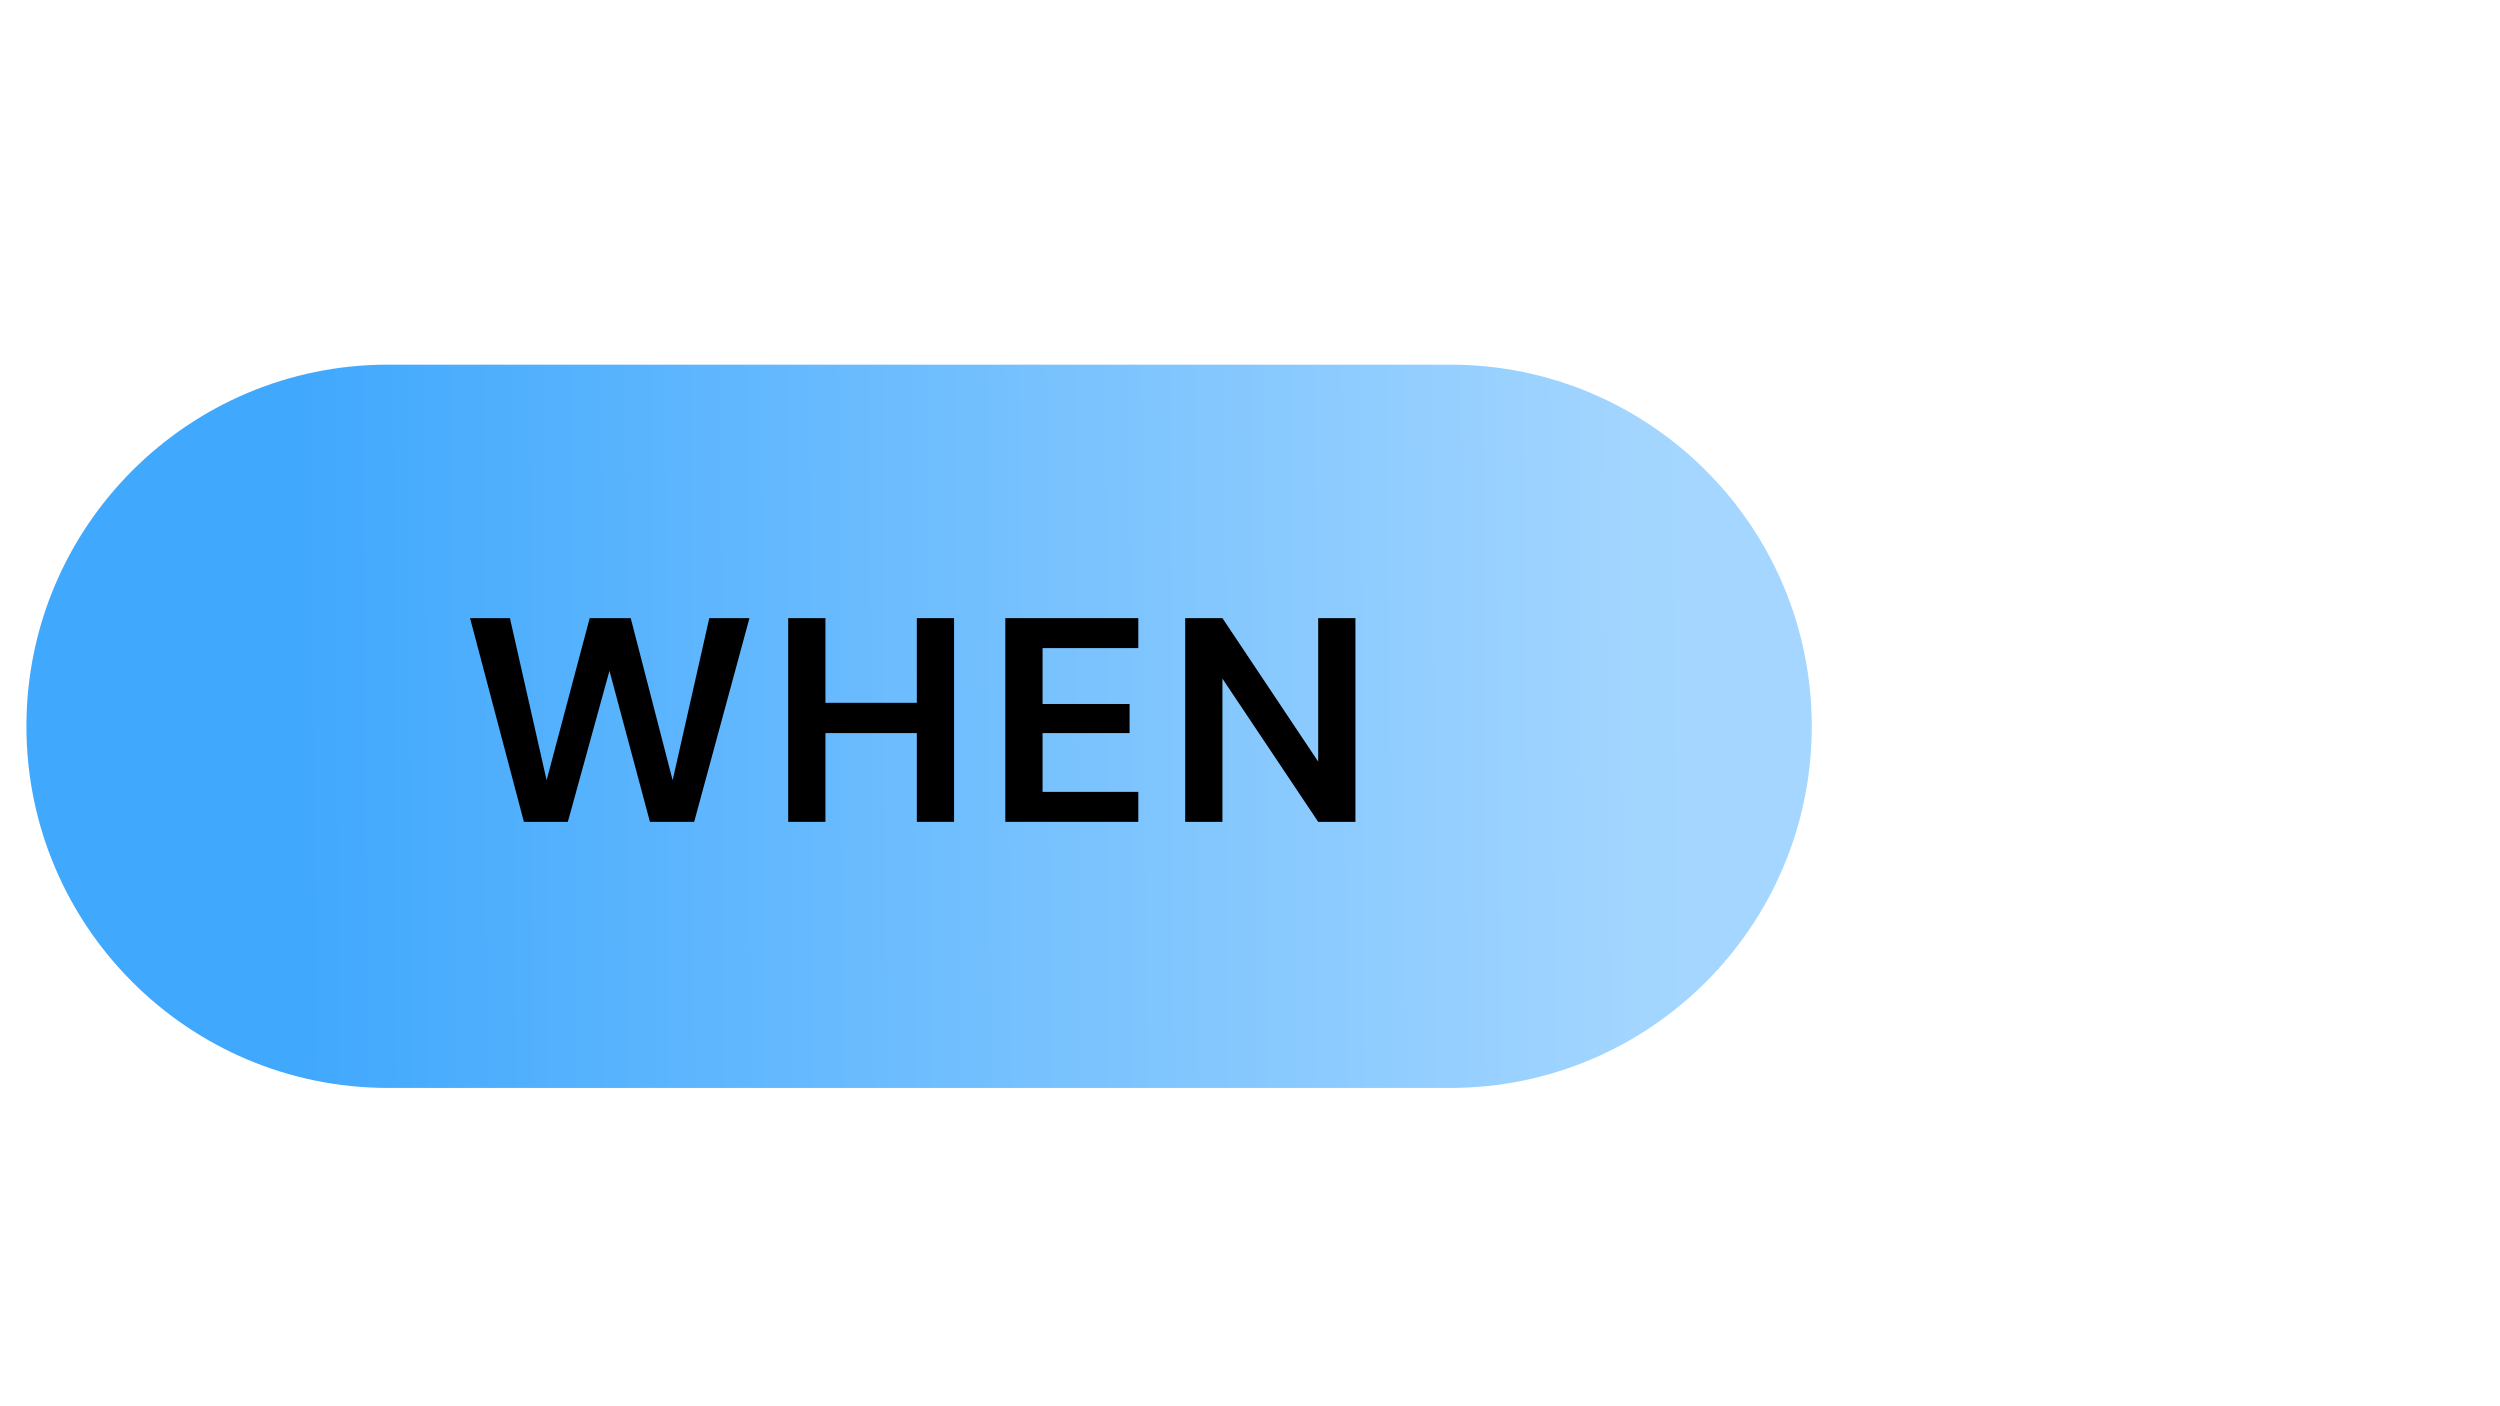 <svg xmlns="http://www.w3.org/2000/svg" xmlns:xlink="http://www.w3.org/1999/xlink" width="1920" zoomAndPan="magnify" viewBox="0 0 1440 810" height="1080" preserveAspectRatio="xMidYMid meet" version="1.0"><defs><g/><clipPath id="e54deb1f91"><path d="M 15 210.031 L 1044 210.031 L 1044 627 L 15 627 Z M 15 210.031 " clip-rule="nonzero"/></clipPath><clipPath id="cc3a3a949d"><path d="M 835.262 626.652 L 223.527 626.652 C 108.477 626.652 15.219 533.395 15.219 418.344 C 15.219 303.289 108.477 210.031 223.527 210.031 L 835.262 210.031 C 950.316 210.031 1043.574 303.289 1043.574 418.344 C 1043.574 533.395 950.316 626.652 835.262 626.652 Z M 835.262 626.652 " clip-rule="nonzero"/></clipPath><linearGradient x1="-0.42" gradientTransform="matrix(3.15, 0, 0, 3.15, 15.219, 210.033)" y1="67.195" x2="326.93" gradientUnits="userSpaceOnUse" y2="65.084" id="e67c85a5c0"><stop stop-opacity="1" stop-color="rgb(25.099%, 65.9%, 99.199%)" offset="0"/><stop stop-opacity="1" stop-color="rgb(25.099%, 65.9%, 99.199%)" offset="0.003"/><stop stop-opacity="1" stop-color="rgb(25.099%, 65.9%, 99.199%)" offset="0.125"/><stop stop-opacity="1" stop-color="rgb(25.25%, 65.968%, 99.202%)" offset="0.156"/><stop stop-opacity="1" stop-color="rgb(25.604%, 66.13%, 99.21%)" offset="0.16"/><stop stop-opacity="1" stop-color="rgb(25.806%, 66.223%, 99.214%)" offset="0.164"/><stop stop-opacity="1" stop-color="rgb(26.007%, 66.316%, 99.217%)" offset="0.168"/><stop stop-opacity="1" stop-color="rgb(26.208%, 66.409%, 99.222%)" offset="0.172"/><stop stop-opacity="1" stop-color="rgb(26.41%, 66.501%, 99.225%)" offset="0.176"/><stop stop-opacity="1" stop-color="rgb(26.611%, 66.594%, 99.229%)" offset="0.18"/><stop stop-opacity="1" stop-color="rgb(26.813%, 66.685%, 99.234%)" offset="0.184"/><stop stop-opacity="1" stop-color="rgb(27.014%, 66.779%, 99.239%)" offset="0.188"/><stop stop-opacity="1" stop-color="rgb(27.216%, 66.87%, 99.242%)" offset="0.191"/><stop stop-opacity="1" stop-color="rgb(27.417%, 66.963%, 99.246%)" offset="0.195"/><stop stop-opacity="1" stop-color="rgb(27.618%, 67.055%, 99.251%)" offset="0.199"/><stop stop-opacity="1" stop-color="rgb(27.82%, 67.148%, 99.255%)" offset="0.203"/><stop stop-opacity="1" stop-color="rgb(28.021%, 67.239%, 99.258%)" offset="0.207"/><stop stop-opacity="1" stop-color="rgb(28.223%, 67.332%, 99.263%)" offset="0.211"/><stop stop-opacity="1" stop-color="rgb(28.423%, 67.426%, 99.266%)" offset="0.215"/><stop stop-opacity="1" stop-color="rgb(28.624%, 67.519%, 99.271%)" offset="0.219"/><stop stop-opacity="1" stop-color="rgb(28.825%, 67.61%, 99.275%)" offset="0.223"/><stop stop-opacity="1" stop-color="rgb(29.027%, 67.703%, 99.28%)" offset="0.227"/><stop stop-opacity="1" stop-color="rgb(29.228%, 67.795%, 99.283%)" offset="0.23"/><stop stop-opacity="1" stop-color="rgb(29.43%, 67.888%, 99.287%)" offset="0.234"/><stop stop-opacity="1" stop-color="rgb(29.631%, 67.979%, 99.292%)" offset="0.238"/><stop stop-opacity="1" stop-color="rgb(29.832%, 68.073%, 99.297%)" offset="0.242"/><stop stop-opacity="1" stop-color="rgb(30.034%, 68.164%, 99.3%)" offset="0.246"/><stop stop-opacity="1" stop-color="rgb(30.235%, 68.257%, 99.304%)" offset="0.25"/><stop stop-opacity="1" stop-color="rgb(30.437%, 68.35%, 99.307%)" offset="0.254"/><stop stop-opacity="1" stop-color="rgb(30.638%, 68.443%, 99.312%)" offset="0.258"/><stop stop-opacity="1" stop-color="rgb(30.84%, 68.535%, 99.316%)" offset="0.262"/><stop stop-opacity="1" stop-color="rgb(31.041%, 68.628%, 99.321%)" offset="0.266"/><stop stop-opacity="1" stop-color="rgb(31.242%, 68.719%, 99.324%)" offset="0.27"/><stop stop-opacity="1" stop-color="rgb(31.444%, 68.813%, 99.329%)" offset="0.273"/><stop stop-opacity="1" stop-color="rgb(31.645%, 68.904%, 99.332%)" offset="0.277"/><stop stop-opacity="1" stop-color="rgb(31.847%, 68.997%, 99.336%)" offset="0.281"/><stop stop-opacity="1" stop-color="rgb(32.048%, 69.089%, 99.341%)" offset="0.285"/><stop stop-opacity="1" stop-color="rgb(32.249%, 69.182%, 99.345%)" offset="0.289"/><stop stop-opacity="1" stop-color="rgb(32.449%, 69.273%, 99.348%)" offset="0.293"/><stop stop-opacity="1" stop-color="rgb(32.651%, 69.366%, 99.353%)" offset="0.297"/><stop stop-opacity="1" stop-color="rgb(32.852%, 69.46%, 99.358%)" offset="0.301"/><stop stop-opacity="1" stop-color="rgb(33.054%, 69.553%, 99.362%)" offset="0.305"/><stop stop-opacity="1" stop-color="rgb(33.255%, 69.644%, 99.365%)" offset="0.309"/><stop stop-opacity="1" stop-color="rgb(33.456%, 69.737%, 99.37%)" offset="0.312"/><stop stop-opacity="1" stop-color="rgb(33.658%, 69.829%, 99.373%)" offset="0.316"/><stop stop-opacity="1" stop-color="rgb(33.859%, 69.922%, 99.377%)" offset="0.32"/><stop stop-opacity="1" stop-color="rgb(34.061%, 70.013%, 99.382%)" offset="0.324"/><stop stop-opacity="1" stop-color="rgb(34.262%, 70.107%, 99.387%)" offset="0.328"/><stop stop-opacity="1" stop-color="rgb(34.464%, 70.198%, 99.39%)" offset="0.332"/><stop stop-opacity="1" stop-color="rgb(34.665%, 70.291%, 99.394%)" offset="0.336"/><stop stop-opacity="1" stop-color="rgb(34.866%, 70.383%, 99.399%)" offset="0.34"/><stop stop-opacity="1" stop-color="rgb(35.068%, 70.476%, 99.403%)" offset="0.344"/><stop stop-opacity="1" stop-color="rgb(35.269%, 70.569%, 99.406%)" offset="0.348"/><stop stop-opacity="1" stop-color="rgb(35.471%, 70.662%, 99.411%)" offset="0.352"/><stop stop-opacity="1" stop-color="rgb(35.672%, 70.753%, 99.414%)" offset="0.355"/><stop stop-opacity="1" stop-color="rgb(35.873%, 70.847%, 99.419%)" offset="0.359"/><stop stop-opacity="1" stop-color="rgb(36.073%, 70.938%, 99.423%)" offset="0.363"/><stop stop-opacity="1" stop-color="rgb(36.275%, 71.031%, 99.428%)" offset="0.367"/><stop stop-opacity="1" stop-color="rgb(36.476%, 71.123%, 99.431%)" offset="0.371"/><stop stop-opacity="1" stop-color="rgb(36.678%, 71.216%, 99.435%)" offset="0.375"/><stop stop-opacity="1" stop-color="rgb(36.879%, 71.307%, 99.438%)" offset="0.379"/><stop stop-opacity="1" stop-color="rgb(37.08%, 71.4%, 99.443%)" offset="0.383"/><stop stop-opacity="1" stop-color="rgb(37.282%, 71.494%, 99.448%)" offset="0.387"/><stop stop-opacity="1" stop-color="rgb(37.483%, 71.587%, 99.452%)" offset="0.391"/><stop stop-opacity="1" stop-color="rgb(37.685%, 71.678%, 99.455%)" offset="0.395"/><stop stop-opacity="1" stop-color="rgb(37.886%, 71.771%, 99.46%)" offset="0.398"/><stop stop-opacity="1" stop-color="rgb(38.087%, 71.863%, 99.464%)" offset="0.402"/><stop stop-opacity="1" stop-color="rgb(38.289%, 71.956%, 99.469%)" offset="0.406"/><stop stop-opacity="1" stop-color="rgb(38.49%, 72.047%, 99.472%)" offset="0.41"/><stop stop-opacity="1" stop-color="rgb(38.692%, 72.141%, 99.477%)" offset="0.414"/><stop stop-opacity="1" stop-color="rgb(38.893%, 72.232%, 99.48%)" offset="0.418"/><stop stop-opacity="1" stop-color="rgb(39.095%, 72.325%, 99.484%)" offset="0.422"/><stop stop-opacity="1" stop-color="rgb(39.296%, 72.417%, 99.489%)" offset="0.426"/><stop stop-opacity="1" stop-color="rgb(39.497%, 72.51%, 99.493%)" offset="0.43"/><stop stop-opacity="1" stop-color="rgb(39.699%, 72.603%, 99.496%)" offset="0.434"/><stop stop-opacity="1" stop-color="rgb(39.9%, 72.696%, 99.501%)" offset="0.438"/><stop stop-opacity="1" stop-color="rgb(40.1%, 72.787%, 99.506%)" offset="0.441"/><stop stop-opacity="1" stop-color="rgb(40.302%, 72.881%, 99.51%)" offset="0.445"/><stop stop-opacity="1" stop-color="rgb(40.503%, 72.972%, 99.513%)" offset="0.449"/><stop stop-opacity="1" stop-color="rgb(40.704%, 73.065%, 99.518%)" offset="0.453"/><stop stop-opacity="1" stop-color="rgb(40.906%, 73.157%, 99.521%)" offset="0.457"/><stop stop-opacity="1" stop-color="rgb(41.107%, 73.25%, 99.525%)" offset="0.461"/><stop stop-opacity="1" stop-color="rgb(41.309%, 73.341%, 99.53%)" offset="0.465"/><stop stop-opacity="1" stop-color="rgb(41.51%, 73.434%, 99.535%)" offset="0.469"/><stop stop-opacity="1" stop-color="rgb(41.711%, 73.526%, 99.538%)" offset="0.473"/><stop stop-opacity="1" stop-color="rgb(41.913%, 73.619%, 99.542%)" offset="0.477"/><stop stop-opacity="1" stop-color="rgb(42.114%, 73.712%, 99.545%)" offset="0.48"/><stop stop-opacity="1" stop-color="rgb(42.316%, 73.805%, 99.55%)" offset="0.484"/><stop stop-opacity="1" stop-color="rgb(42.517%, 73.897%, 99.554%)" offset="0.488"/><stop stop-opacity="1" stop-color="rgb(42.719%, 73.99%, 99.559%)" offset="0.492"/><stop stop-opacity="1" stop-color="rgb(42.92%, 74.081%, 99.562%)" offset="0.496"/><stop stop-opacity="1" stop-color="rgb(43.121%, 74.174%, 99.567%)" offset="0.5"/><stop stop-opacity="1" stop-color="rgb(43.323%, 74.266%, 99.571%)" offset="0.504"/><stop stop-opacity="1" stop-color="rgb(43.524%, 74.359%, 99.576%)" offset="0.508"/><stop stop-opacity="1" stop-color="rgb(43.726%, 74.451%, 99.579%)" offset="0.512"/><stop stop-opacity="1" stop-color="rgb(43.927%, 74.544%, 99.583%)" offset="0.516"/><stop stop-opacity="1" stop-color="rgb(44.127%, 74.637%, 99.586%)" offset="0.52"/><stop stop-opacity="1" stop-color="rgb(44.328%, 74.73%, 99.591%)" offset="0.523"/><stop stop-opacity="1" stop-color="rgb(44.53%, 74.821%, 99.596%)" offset="0.527"/><stop stop-opacity="1" stop-color="rgb(44.731%, 74.915%, 99.6%)" offset="0.531"/><stop stop-opacity="1" stop-color="rgb(44.933%, 75.006%, 99.603%)" offset="0.535"/><stop stop-opacity="1" stop-color="rgb(45.134%, 75.099%, 99.608%)" offset="0.539"/><stop stop-opacity="1" stop-color="rgb(45.335%, 75.191%, 99.612%)" offset="0.543"/><stop stop-opacity="1" stop-color="rgb(45.537%, 75.284%, 99.617%)" offset="0.547"/><stop stop-opacity="1" stop-color="rgb(45.738%, 75.375%, 99.62%)" offset="0.551"/><stop stop-opacity="1" stop-color="rgb(45.94%, 75.468%, 99.625%)" offset="0.555"/><stop stop-opacity="1" stop-color="rgb(46.141%, 75.56%, 99.628%)" offset="0.559"/><stop stop-opacity="1" stop-color="rgb(46.342%, 75.653%, 99.632%)" offset="0.562"/><stop stop-opacity="1" stop-color="rgb(46.544%, 75.746%, 99.637%)" offset="0.566"/><stop stop-opacity="1" stop-color="rgb(46.745%, 75.839%, 99.641%)" offset="0.57"/><stop stop-opacity="1" stop-color="rgb(46.947%, 75.931%, 99.644%)" offset="0.574"/><stop stop-opacity="1" stop-color="rgb(47.148%, 76.024%, 99.649%)" offset="0.578"/><stop stop-opacity="1" stop-color="rgb(47.35%, 76.115%, 99.652%)" offset="0.582"/><stop stop-opacity="1" stop-color="rgb(47.551%, 76.208%, 99.657%)" offset="0.586"/><stop stop-opacity="1" stop-color="rgb(47.751%, 76.3%, 99.661%)" offset="0.59"/><stop stop-opacity="1" stop-color="rgb(47.952%, 76.393%, 99.666%)" offset="0.594"/><stop stop-opacity="1" stop-color="rgb(48.154%, 76.485%, 99.669%)" offset="0.598"/><stop stop-opacity="1" stop-color="rgb(48.355%, 76.578%, 99.673%)" offset="0.602"/><stop stop-opacity="1" stop-color="rgb(48.557%, 76.669%, 99.678%)" offset="0.605"/><stop stop-opacity="1" stop-color="rgb(48.758%, 76.762%, 99.683%)" offset="0.609"/><stop stop-opacity="1" stop-color="rgb(48.959%, 76.855%, 99.686%)" offset="0.613"/><stop stop-opacity="1" stop-color="rgb(49.161%, 76.949%, 99.69%)" offset="0.617"/><stop stop-opacity="1" stop-color="rgb(49.362%, 77.04%, 99.693%)" offset="0.621"/><stop stop-opacity="1" stop-color="rgb(49.564%, 77.133%, 99.698%)" offset="0.625"/><stop stop-opacity="1" stop-color="rgb(49.765%, 77.225%, 99.702%)" offset="0.629"/><stop stop-opacity="1" stop-color="rgb(49.966%, 77.318%, 99.707%)" offset="0.633"/><stop stop-opacity="1" stop-color="rgb(50.168%, 77.409%, 99.71%)" offset="0.637"/><stop stop-opacity="1" stop-color="rgb(50.369%, 77.502%, 99.715%)" offset="0.641"/><stop stop-opacity="1" stop-color="rgb(50.571%, 77.594%, 99.719%)" offset="0.645"/><stop stop-opacity="1" stop-color="rgb(50.772%, 77.687%, 99.724%)" offset="0.648"/><stop stop-opacity="1" stop-color="rgb(50.974%, 77.78%, 99.727%)" offset="0.652"/><stop stop-opacity="1" stop-color="rgb(51.175%, 77.873%, 99.731%)" offset="0.656"/><stop stop-opacity="1" stop-color="rgb(51.376%, 77.965%, 99.734%)" offset="0.66"/><stop stop-opacity="1" stop-color="rgb(51.578%, 78.058%, 99.739%)" offset="0.664"/><stop stop-opacity="1" stop-color="rgb(51.778%, 78.149%, 99.744%)" offset="0.668"/><stop stop-opacity="1" stop-color="rgb(51.979%, 78.242%, 99.748%)" offset="0.672"/><stop stop-opacity="1" stop-color="rgb(52.18%, 78.334%, 99.751%)" offset="0.676"/><stop stop-opacity="1" stop-color="rgb(52.382%, 78.427%, 99.756%)" offset="0.68"/><stop stop-opacity="1" stop-color="rgb(52.583%, 78.519%, 99.76%)" offset="0.684"/><stop stop-opacity="1" stop-color="rgb(52.785%, 78.612%, 99.765%)" offset="0.688"/><stop stop-opacity="1" stop-color="rgb(52.986%, 78.703%, 99.768%)" offset="0.691"/><stop stop-opacity="1" stop-color="rgb(53.188%, 78.796%, 99.773%)" offset="0.695"/><stop stop-opacity="1" stop-color="rgb(53.389%, 78.889%, 99.776%)" offset="0.699"/><stop stop-opacity="1" stop-color="rgb(53.59%, 78.983%, 99.78%)" offset="0.703"/><stop stop-opacity="1" stop-color="rgb(53.792%, 79.074%, 99.785%)" offset="0.707"/><stop stop-opacity="1" stop-color="rgb(53.993%, 79.167%, 99.789%)" offset="0.711"/><stop stop-opacity="1" stop-color="rgb(54.195%, 79.259%, 99.792%)" offset="0.715"/><stop stop-opacity="1" stop-color="rgb(54.396%, 79.352%, 99.797%)" offset="0.719"/><stop stop-opacity="1" stop-color="rgb(54.597%, 79.443%, 99.8%)" offset="0.723"/><stop stop-opacity="1" stop-color="rgb(54.799%, 79.536%, 99.805%)" offset="0.727"/><stop stop-opacity="1" stop-color="rgb(55%, 79.628%, 99.809%)" offset="0.73"/><stop stop-opacity="1" stop-color="rgb(55.202%, 79.721%, 99.814%)" offset="0.734"/><stop stop-opacity="1" stop-color="rgb(55.403%, 79.813%, 99.817%)" offset="0.738"/><stop stop-opacity="1" stop-color="rgb(55.605%, 79.906%, 99.821%)" offset="0.742"/><stop stop-opacity="1" stop-color="rgb(55.804%, 79.999%, 99.826%)" offset="0.746"/><stop stop-opacity="1" stop-color="rgb(56.006%, 80.092%, 99.831%)" offset="0.75"/><stop stop-opacity="1" stop-color="rgb(56.207%, 80.183%, 99.834%)" offset="0.754"/><stop stop-opacity="1" stop-color="rgb(56.409%, 80.276%, 99.838%)" offset="0.758"/><stop stop-opacity="1" stop-color="rgb(56.61%, 80.368%, 99.841%)" offset="0.762"/><stop stop-opacity="1" stop-color="rgb(56.812%, 80.461%, 99.846%)" offset="0.766"/><stop stop-opacity="1" stop-color="rgb(57.013%, 80.553%, 99.85%)" offset="0.77"/><stop stop-opacity="1" stop-color="rgb(57.214%, 80.646%, 99.855%)" offset="0.773"/><stop stop-opacity="1" stop-color="rgb(57.416%, 80.737%, 99.858%)" offset="0.777"/><stop stop-opacity="1" stop-color="rgb(57.617%, 80.83%, 99.863%)" offset="0.781"/><stop stop-opacity="1" stop-color="rgb(57.819%, 80.923%, 99.867%)" offset="0.785"/><stop stop-opacity="1" stop-color="rgb(58.02%, 81.017%, 99.872%)" offset="0.789"/><stop stop-opacity="1" stop-color="rgb(58.221%, 81.108%, 99.875%)" offset="0.793"/><stop stop-opacity="1" stop-color="rgb(58.423%, 81.201%, 99.879%)" offset="0.797"/><stop stop-opacity="1" stop-color="rgb(58.624%, 81.293%, 99.883%)" offset="0.801"/><stop stop-opacity="1" stop-color="rgb(58.826%, 81.386%, 99.887%)" offset="0.805"/><stop stop-opacity="1" stop-color="rgb(59.027%, 81.477%, 99.892%)" offset="0.809"/><stop stop-opacity="1" stop-color="rgb(59.229%, 81.57%, 99.896%)" offset="0.812"/><stop stop-opacity="1" stop-color="rgb(59.43%, 81.662%, 99.899%)" offset="0.816"/><stop stop-opacity="1" stop-color="rgb(59.631%, 81.755%, 99.904%)" offset="0.82"/><stop stop-opacity="1" stop-color="rgb(59.831%, 81.847%, 99.907%)" offset="0.824"/><stop stop-opacity="1" stop-color="rgb(60.033%, 81.94%, 99.911%)" offset="0.828"/><stop stop-opacity="1" stop-color="rgb(60.234%, 82.033%, 99.916%)" offset="0.832"/><stop stop-opacity="1" stop-color="rgb(60.435%, 82.126%, 99.921%)" offset="0.836"/><stop stop-opacity="1" stop-color="rgb(60.637%, 82.217%, 99.924%)" offset="0.84"/><stop stop-opacity="1" stop-color="rgb(60.838%, 82.31%, 99.928%)" offset="0.844"/><stop stop-opacity="1" stop-color="rgb(61.04%, 82.402%, 99.933%)" offset="0.848"/><stop stop-opacity="1" stop-color="rgb(61.241%, 82.495%, 99.937%)" offset="0.852"/><stop stop-opacity="1" stop-color="rgb(61.443%, 82.587%, 99.94%)" offset="0.855"/><stop stop-opacity="1" stop-color="rgb(61.644%, 82.68%, 99.945%)" offset="0.859"/><stop stop-opacity="1" stop-color="rgb(61.845%, 82.771%, 99.948%)" offset="0.863"/><stop stop-opacity="1" stop-color="rgb(62.047%, 82.864%, 99.953%)" offset="0.867"/><stop stop-opacity="1" stop-color="rgb(62.248%, 82.957%, 99.957%)" offset="0.871"/><stop stop-opacity="1" stop-color="rgb(62.45%, 83.051%, 99.962%)" offset="0.875"/><stop stop-opacity="1" stop-color="rgb(62.651%, 83.142%, 99.965%)" offset="0.879"/><stop stop-opacity="1" stop-color="rgb(62.852%, 83.235%, 99.969%)" offset="0.883"/><stop stop-opacity="1" stop-color="rgb(63.054%, 83.327%, 99.974%)" offset="0.887"/><stop stop-opacity="1" stop-color="rgb(63.255%, 83.42%, 99.979%)" offset="0.891"/><stop stop-opacity="1" stop-color="rgb(63.455%, 83.511%, 99.982%)" offset="0.895"/><stop stop-opacity="1" stop-color="rgb(63.657%, 83.604%, 99.986%)" offset="0.898"/><stop stop-opacity="1" stop-color="rgb(63.858%, 83.696%, 99.989%)" offset="0.902"/><stop stop-opacity="1" stop-color="rgb(64.059%, 83.789%, 99.994%)" offset="0.906"/><stop stop-opacity="1" stop-color="rgb(64.178%, 83.844%, 99.997%)" offset="0.938"/><stop stop-opacity="1" stop-color="rgb(64.299%, 83.899%, 100%)" offset="0.997"/><stop stop-opacity="1" stop-color="rgb(64.299%, 83.899%, 100%)" offset="1"/></linearGradient></defs><g clip-path="url(#e54deb1f91)"><g clip-path="url(#cc3a3a949d)"><path fill="url(#e67c85a5c0)" d="M 15.219 210.031 L 15.219 626.652 L 1043.574 626.652 L 1043.574 210.031 Z M 15.219 210.031 " fill-rule="nonzero"/></g></g><g fill="#000000" fill-opacity="1"><g transform="translate(266.564, 473.385)"><g><path d="M 35.203 0 L 4.188 -117.344 L 27.156 -117.344 L 48.281 -23.969 L 73.094 -117.344 L 96.734 -117.344 L 120.875 -23.969 L 141.984 -117.344 L 165.125 -117.344 L 133.281 0 L 107.797 0 L 84.484 -87 L 60.516 0 Z M 35.203 0 "/></g></g></g><g fill="#000000" fill-opacity="1"><g transform="translate(442.592, 473.385)"><g><path d="M 11.406 0 L 11.406 -117.344 L 32.859 -117.344 L 32.859 -68.562 L 85.5 -68.562 L 85.5 -117.344 L 106.953 -117.344 L 106.953 0 L 85.5 0 L 85.5 -51.125 L 32.859 -51.125 L 32.859 0 Z M 11.406 0 "/></g></g></g><g fill="#000000" fill-opacity="1"><g transform="translate(567.655, 473.385)"><g><path d="M 11.406 0 L 11.406 -117.344 L 88.016 -117.344 L 88.016 -100.078 L 32.859 -100.078 L 32.859 -67.891 L 82.984 -67.891 L 82.984 -51.125 L 32.859 -51.125 L 32.859 -17.266 L 88.016 -17.266 L 88.016 0 Z M 11.406 0 "/></g></g></g><g fill="#000000" fill-opacity="1"><g transform="translate(671.26, 473.385)"><g><path d="M 11.406 0 L 11.406 -117.344 L 32.859 -117.344 L 88.016 -34.703 L 88.016 -117.344 L 109.469 -117.344 L 109.469 0 L 88.016 0 L 32.859 -82.484 L 32.859 0 Z M 11.406 0 "/></g></g></g></svg>